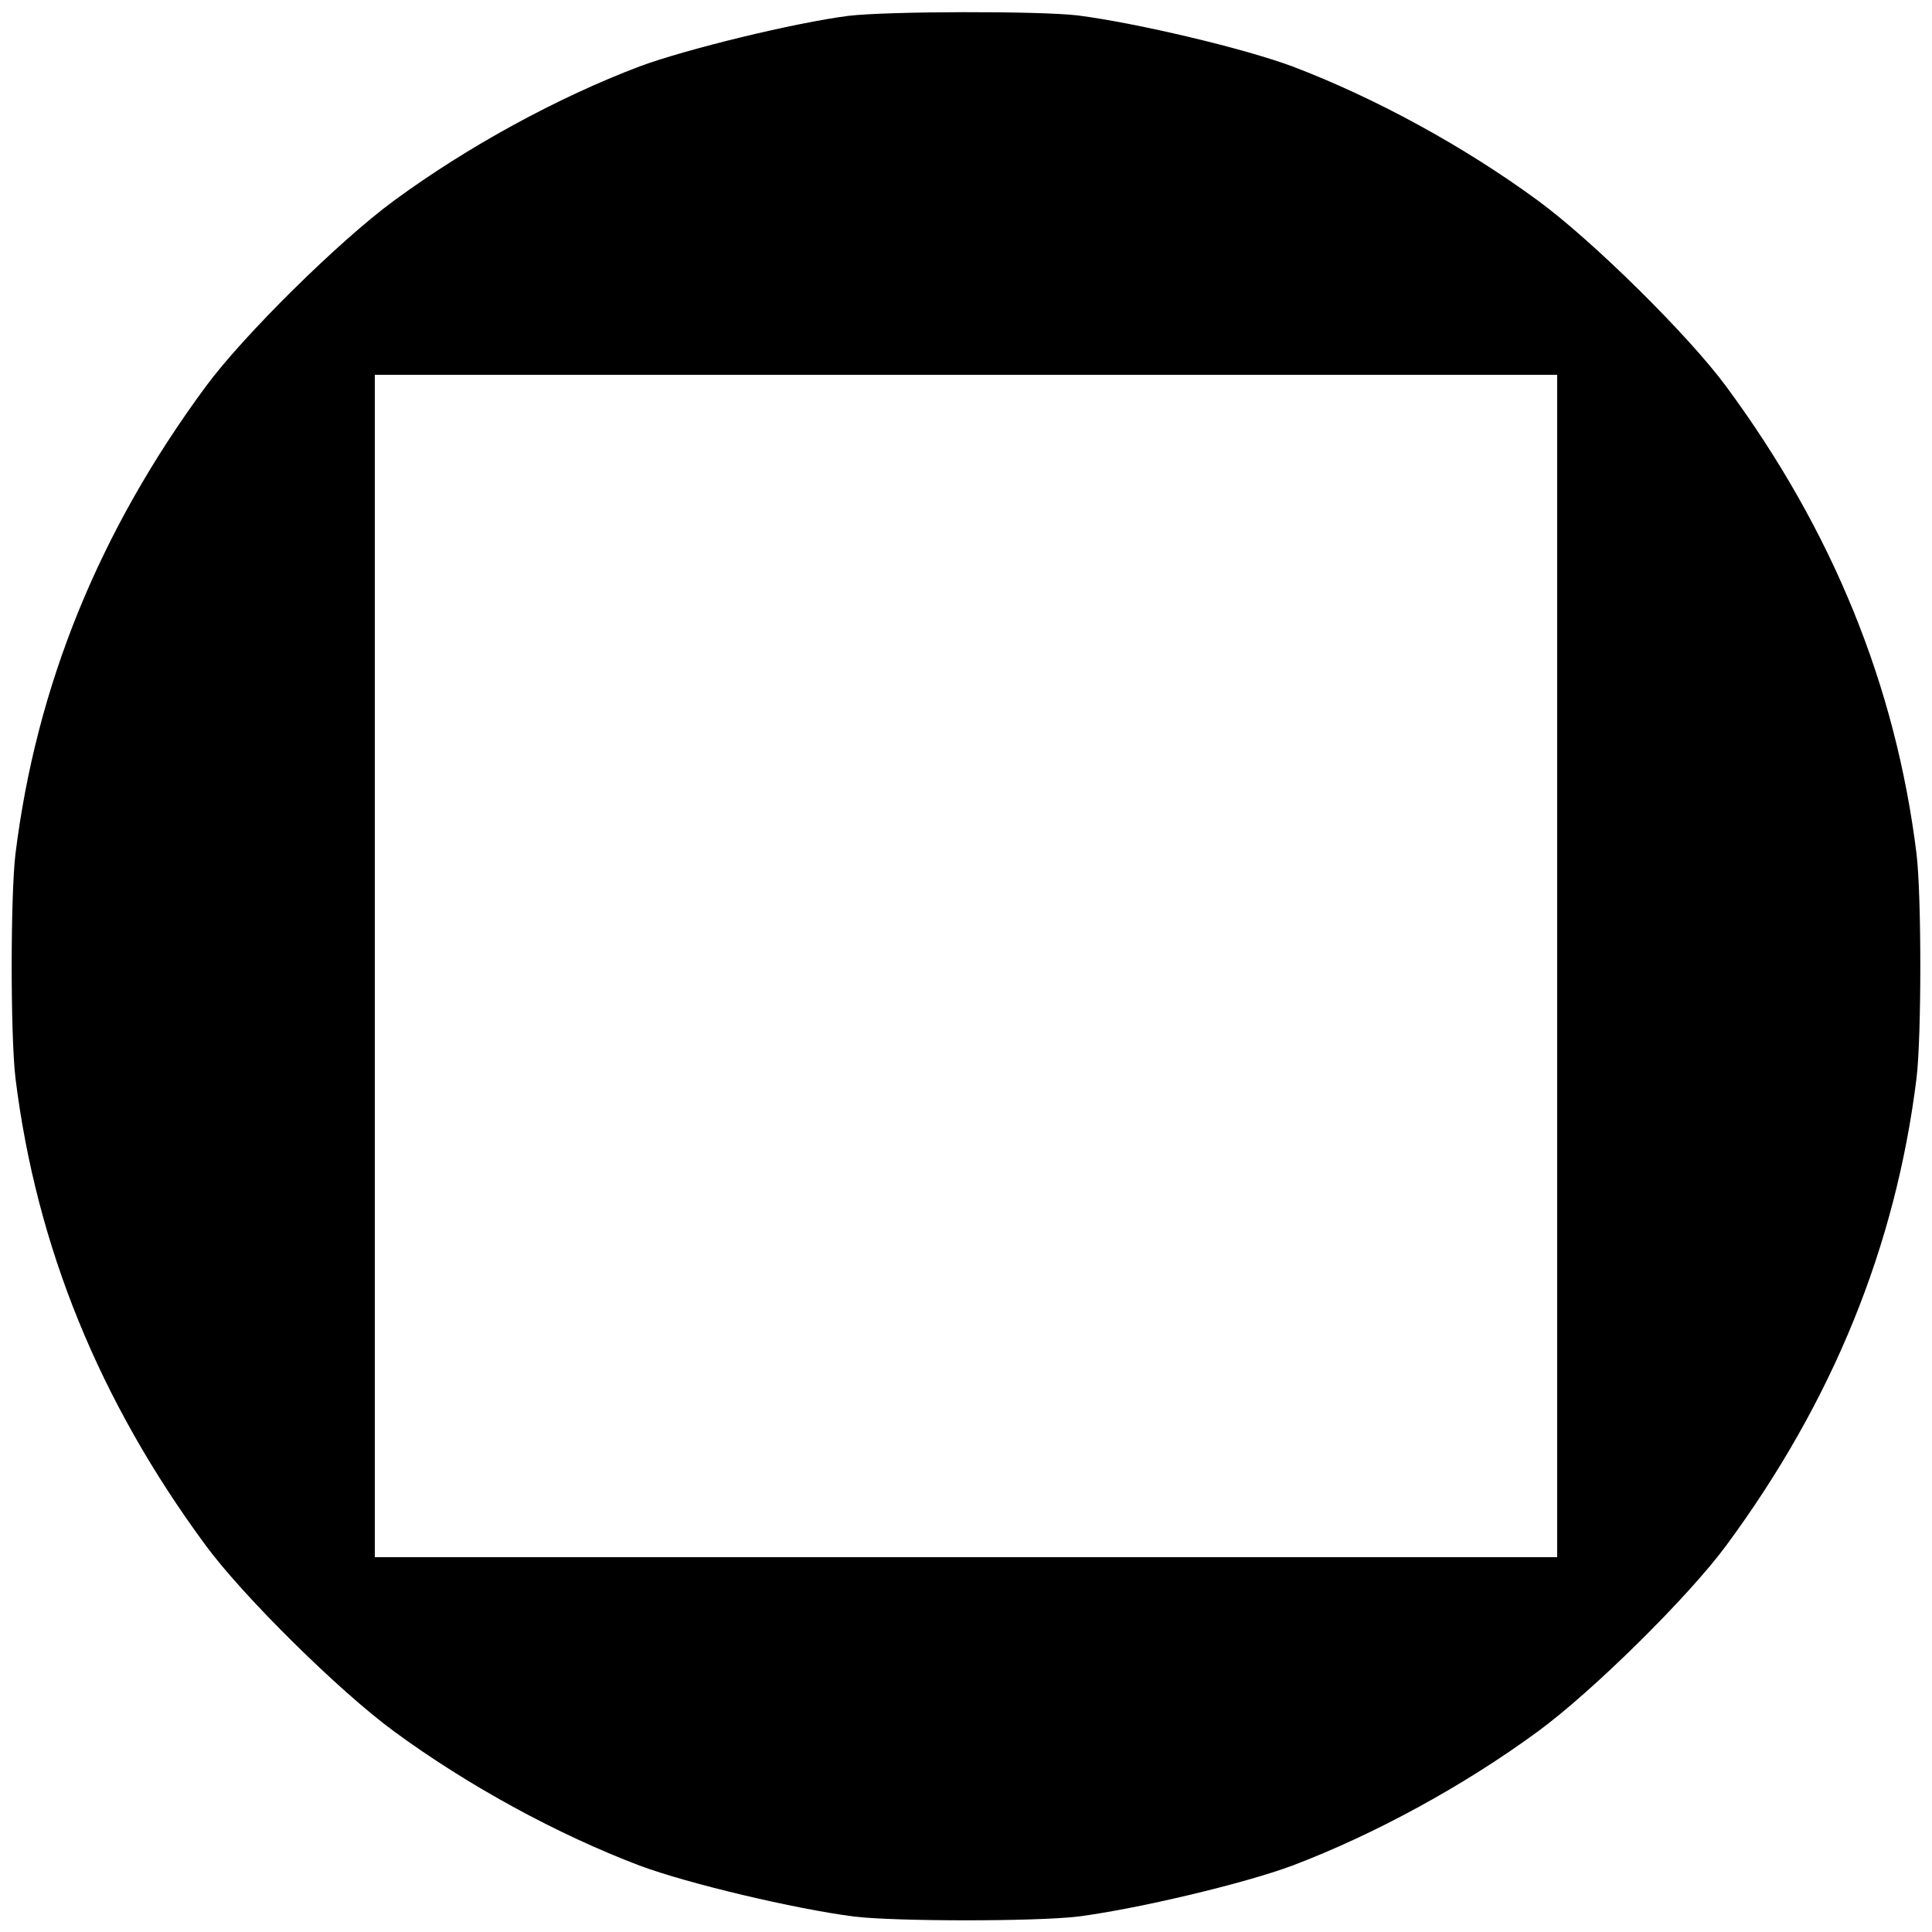 <?xml version="1.0" standalone="no"?>
<!DOCTYPE svg PUBLIC "-//W3C//DTD SVG 20010904//EN"
 "http://www.w3.org/TR/2001/REC-SVG-20010904/DTD/svg10.dtd">
<svg version="1.0" xmlns="http://www.w3.org/2000/svg"
 width="500pt" height="500pt" viewBox="0 0 500 500"
 preserveAspectRatio="xMidYMid meet">
<g transform="translate(0,500) scale(0.1,-0.1)"
fill="#000000" stroke="none">
<path d="M2196 4959 c-141 -18 -423 -87 -541 -131 -211 -80 -443 -206 -635
-347 -142 -104 -391 -350 -488 -482 -275 -373 -438 -773 -492 -1209 -13 -109
-13 -471 0 -580 54 -436 217 -836 492 -1209 97 -132 346 -378 488 -482 192
-141 424 -267 635 -347 126 -47 401 -112 555 -132 109 -13 471 -13 580 0 154
20 429 85 555 132 211 80 443 206 635 347 142 104 391 350 488 482 275 373
438 773 492 1209 13 109 13 471 0 580 -54 436 -217 836 -492 1209 -97 132
-346 378 -488 482 -192 141 -424 267 -635 347 -126 47 -401 112 -555 132 -100
12 -495 11 -594 -1z m1834 -2459 l0 -1530 -1530 0 -1530 0 0 1530 0 1530 1530
0 1530 0 0 -1530z"/>
</g>
</svg>
